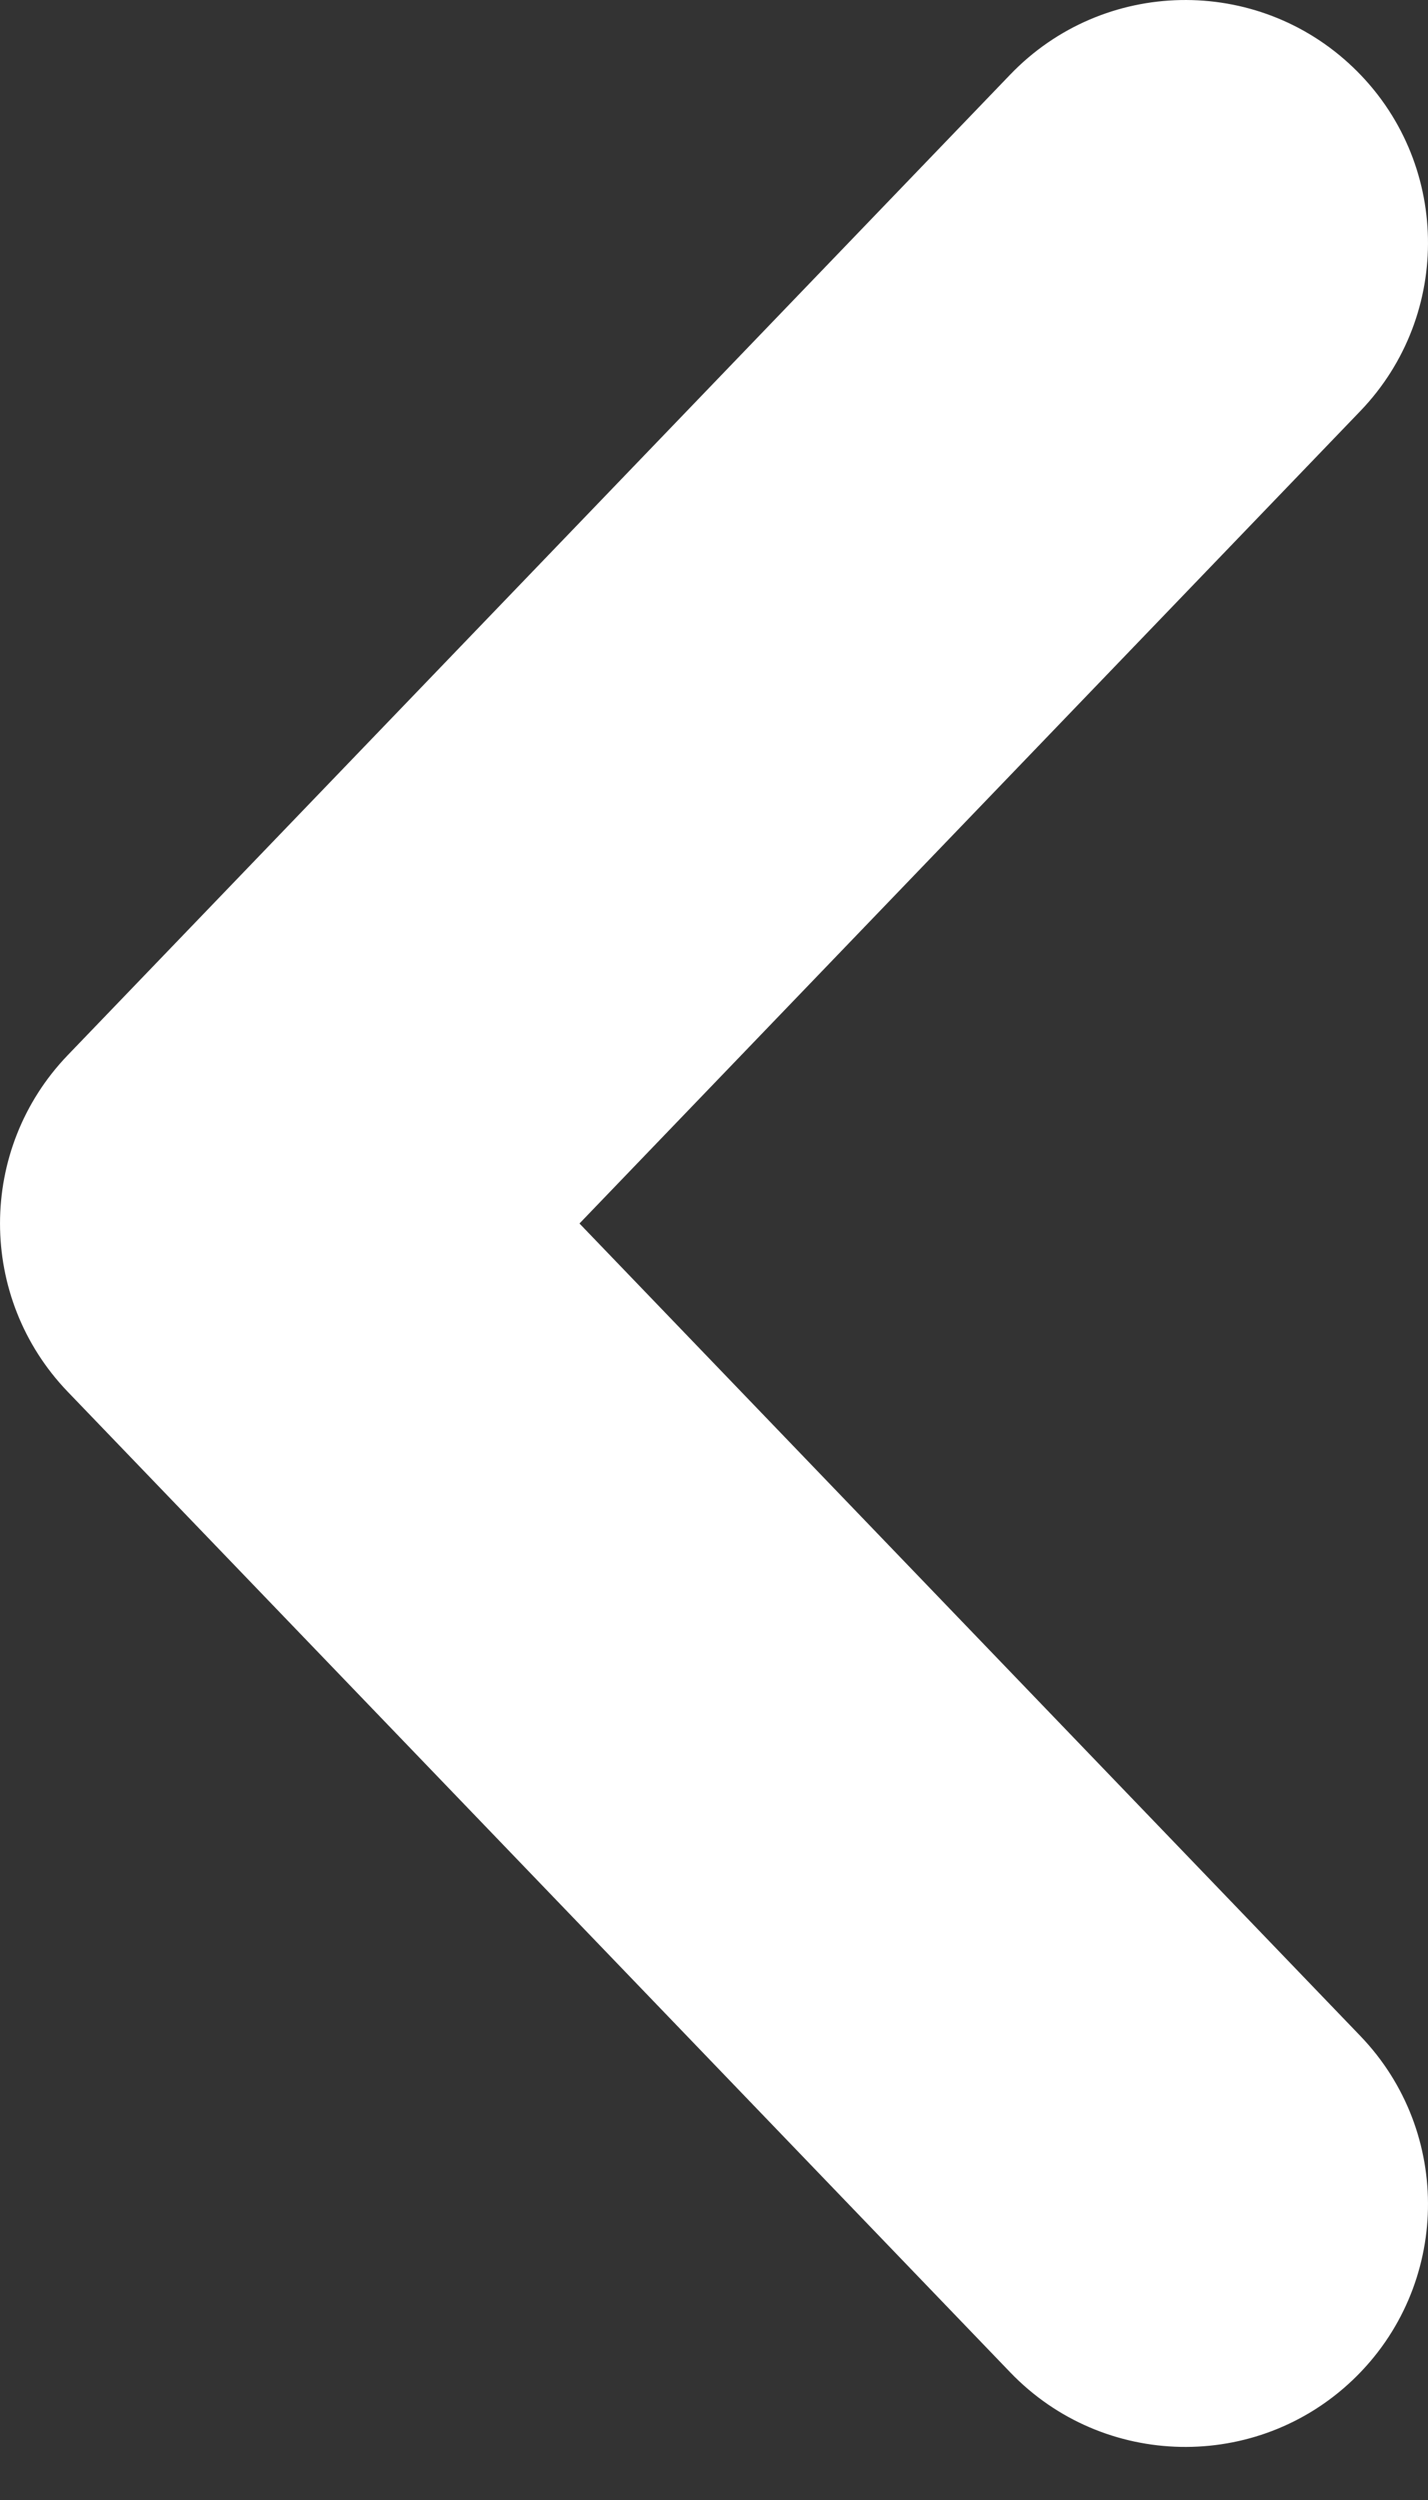 <svg width="20" height="35" viewBox="0 0 20 35" fill="none" xmlns="http://www.w3.org/2000/svg">
<rect x="0" y="0" width="20" height="35" fill="#333333" stroke="none"/>
<path fill-rule="evenodd" clip-rule="evenodd" d="M19.051 5.756L8.116 17.129L19.051 28.502C20.352 29.854 20.31 32.008 18.957 33.309C17.605 34.609 15.451 34.567 14.15 33.214L0.949 19.485C-0.316 18.169 -0.316 16.088 0.949 14.772L14.15 1.043C15.451 -0.31 17.605 -0.352 18.957 0.949C20.31 2.249 20.352 4.403 19.051 5.756Z" fill="white"/>
</svg>
